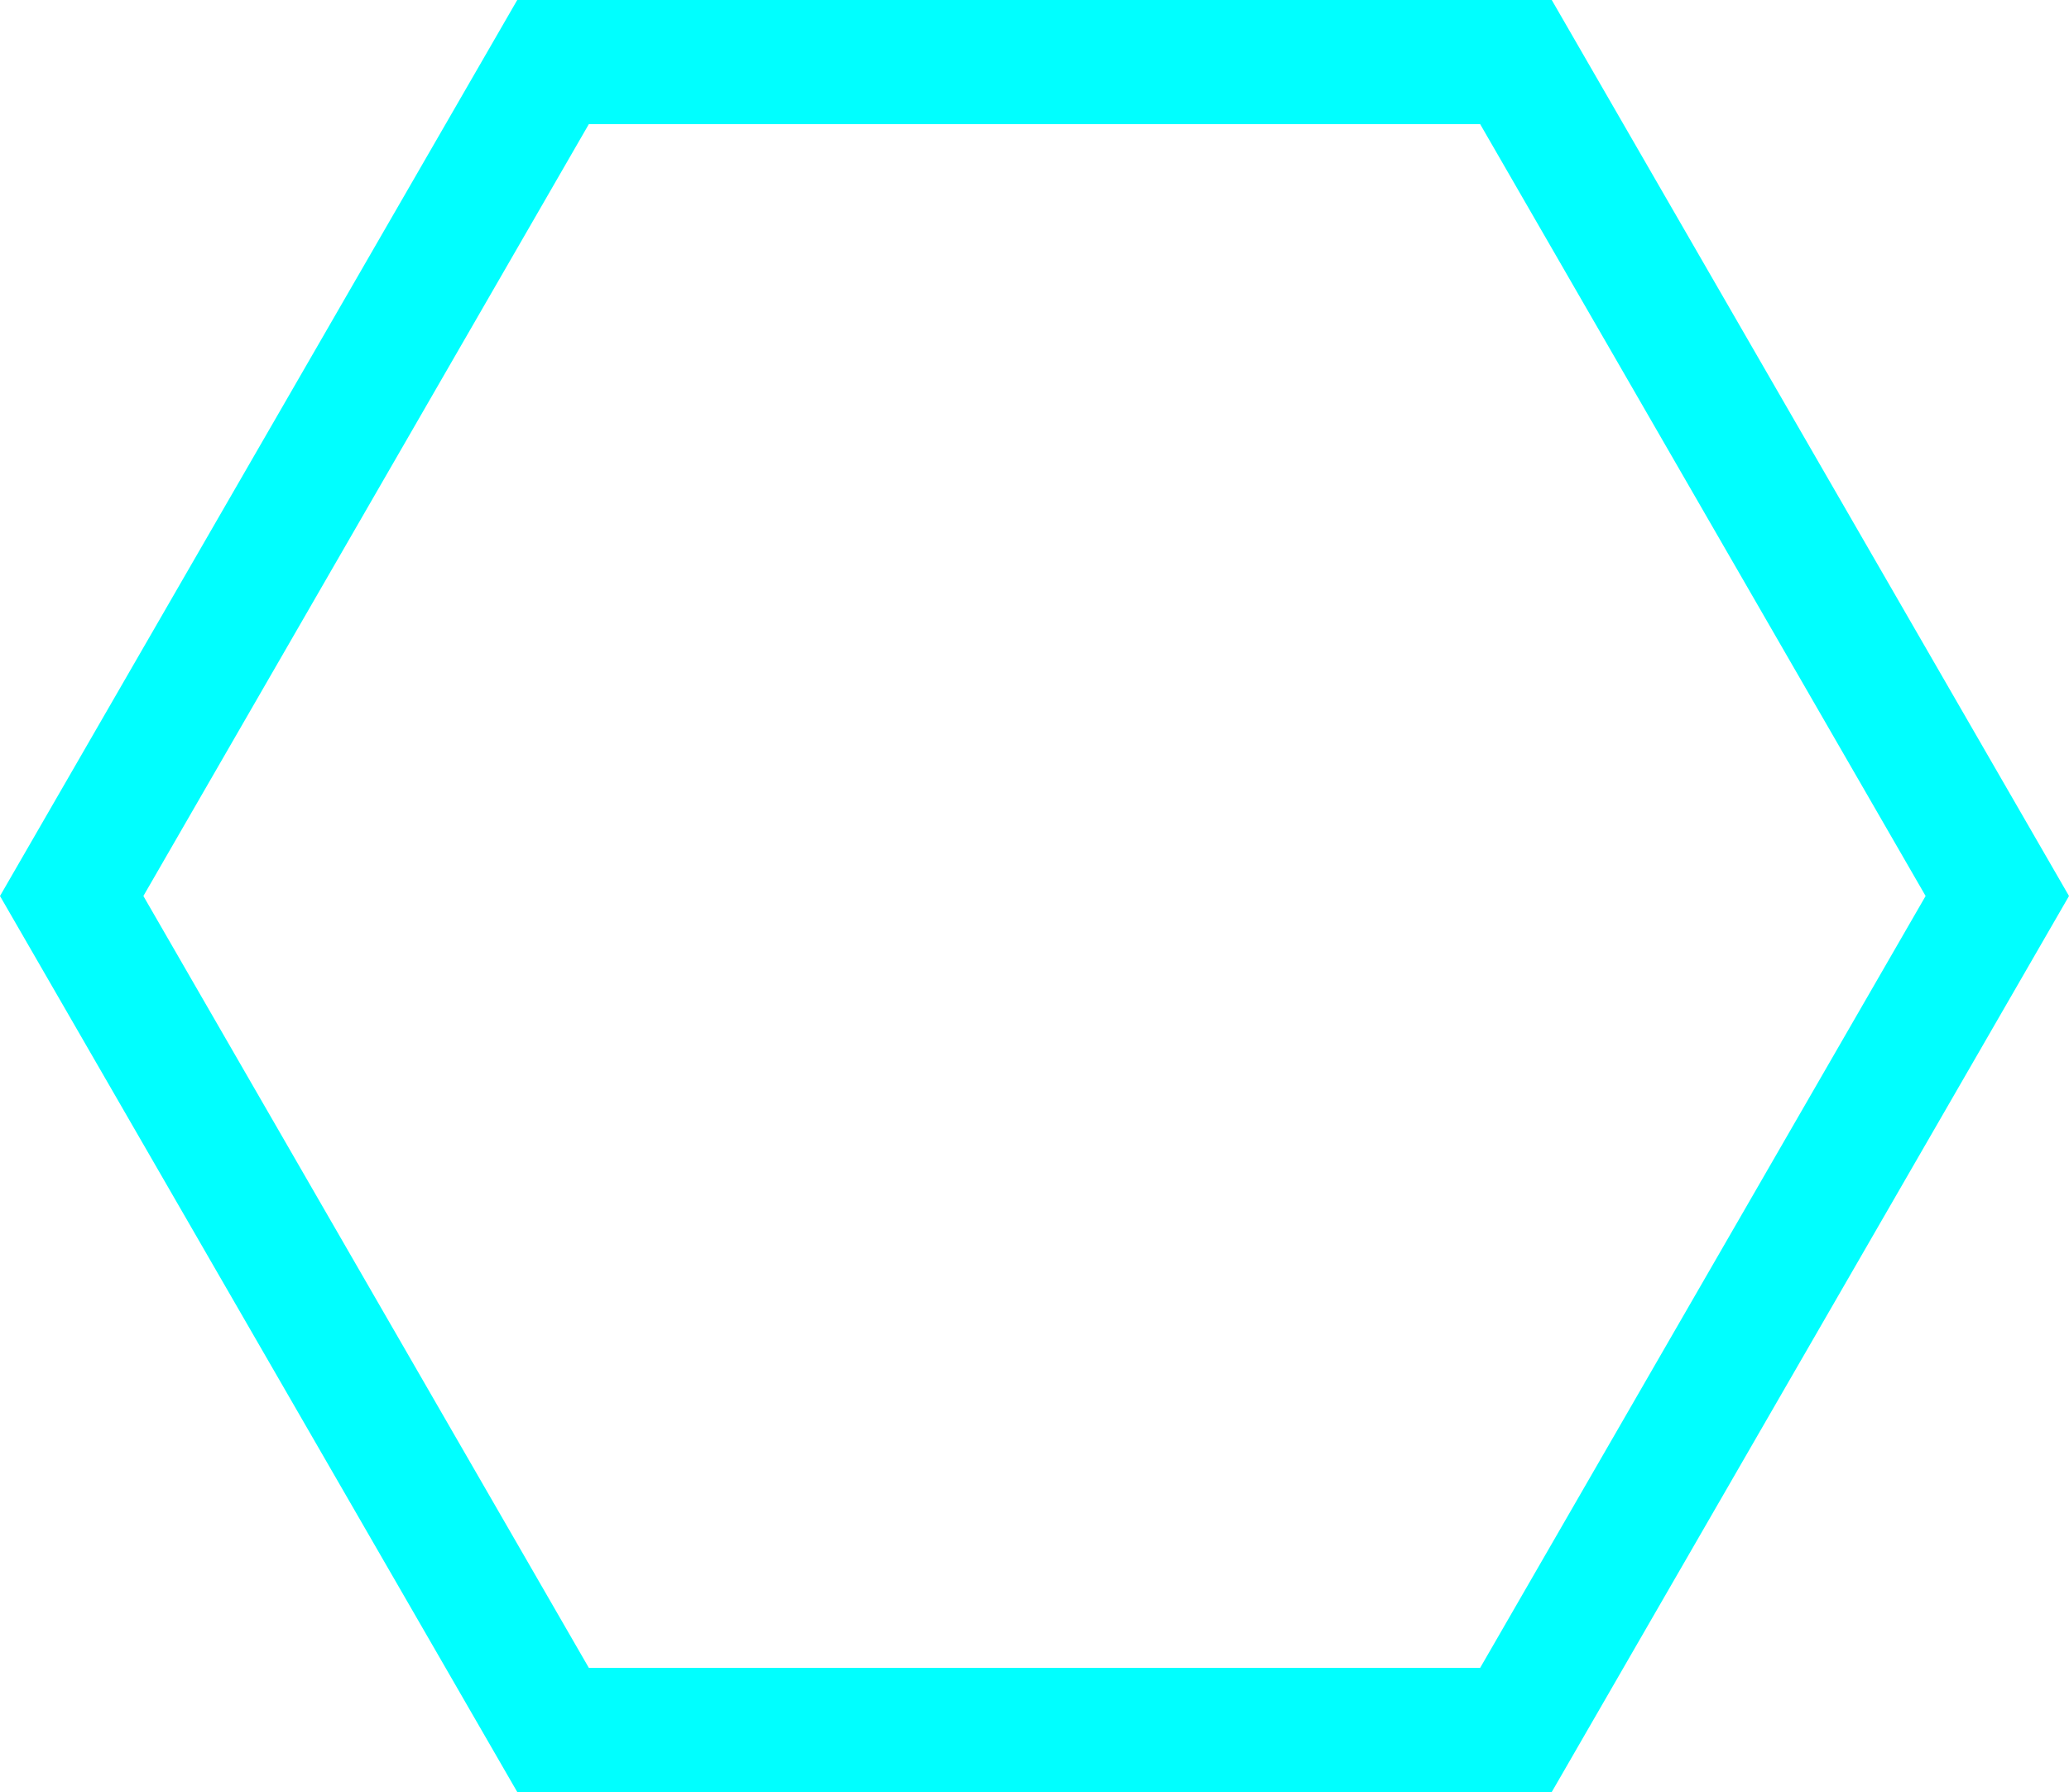 <svg xmlns="http://www.w3.org/2000/svg" viewBox="0 0 100 86.6">
  <defs>
    <style>
      .b {
        fill: #00FFFF;
      }
    </style>
  </defs>
  <g class="a">
    <path class="b" d="M71.54,12.7,93.07,50,71.54,87.3H28.46L6.93,50,28.46,12.7H71.54M75,6.7H25L0,50,25,93.3H75L100,50,75,6.7Z" transform="translate(0 -6.7)"/>
  </g>
</svg>
